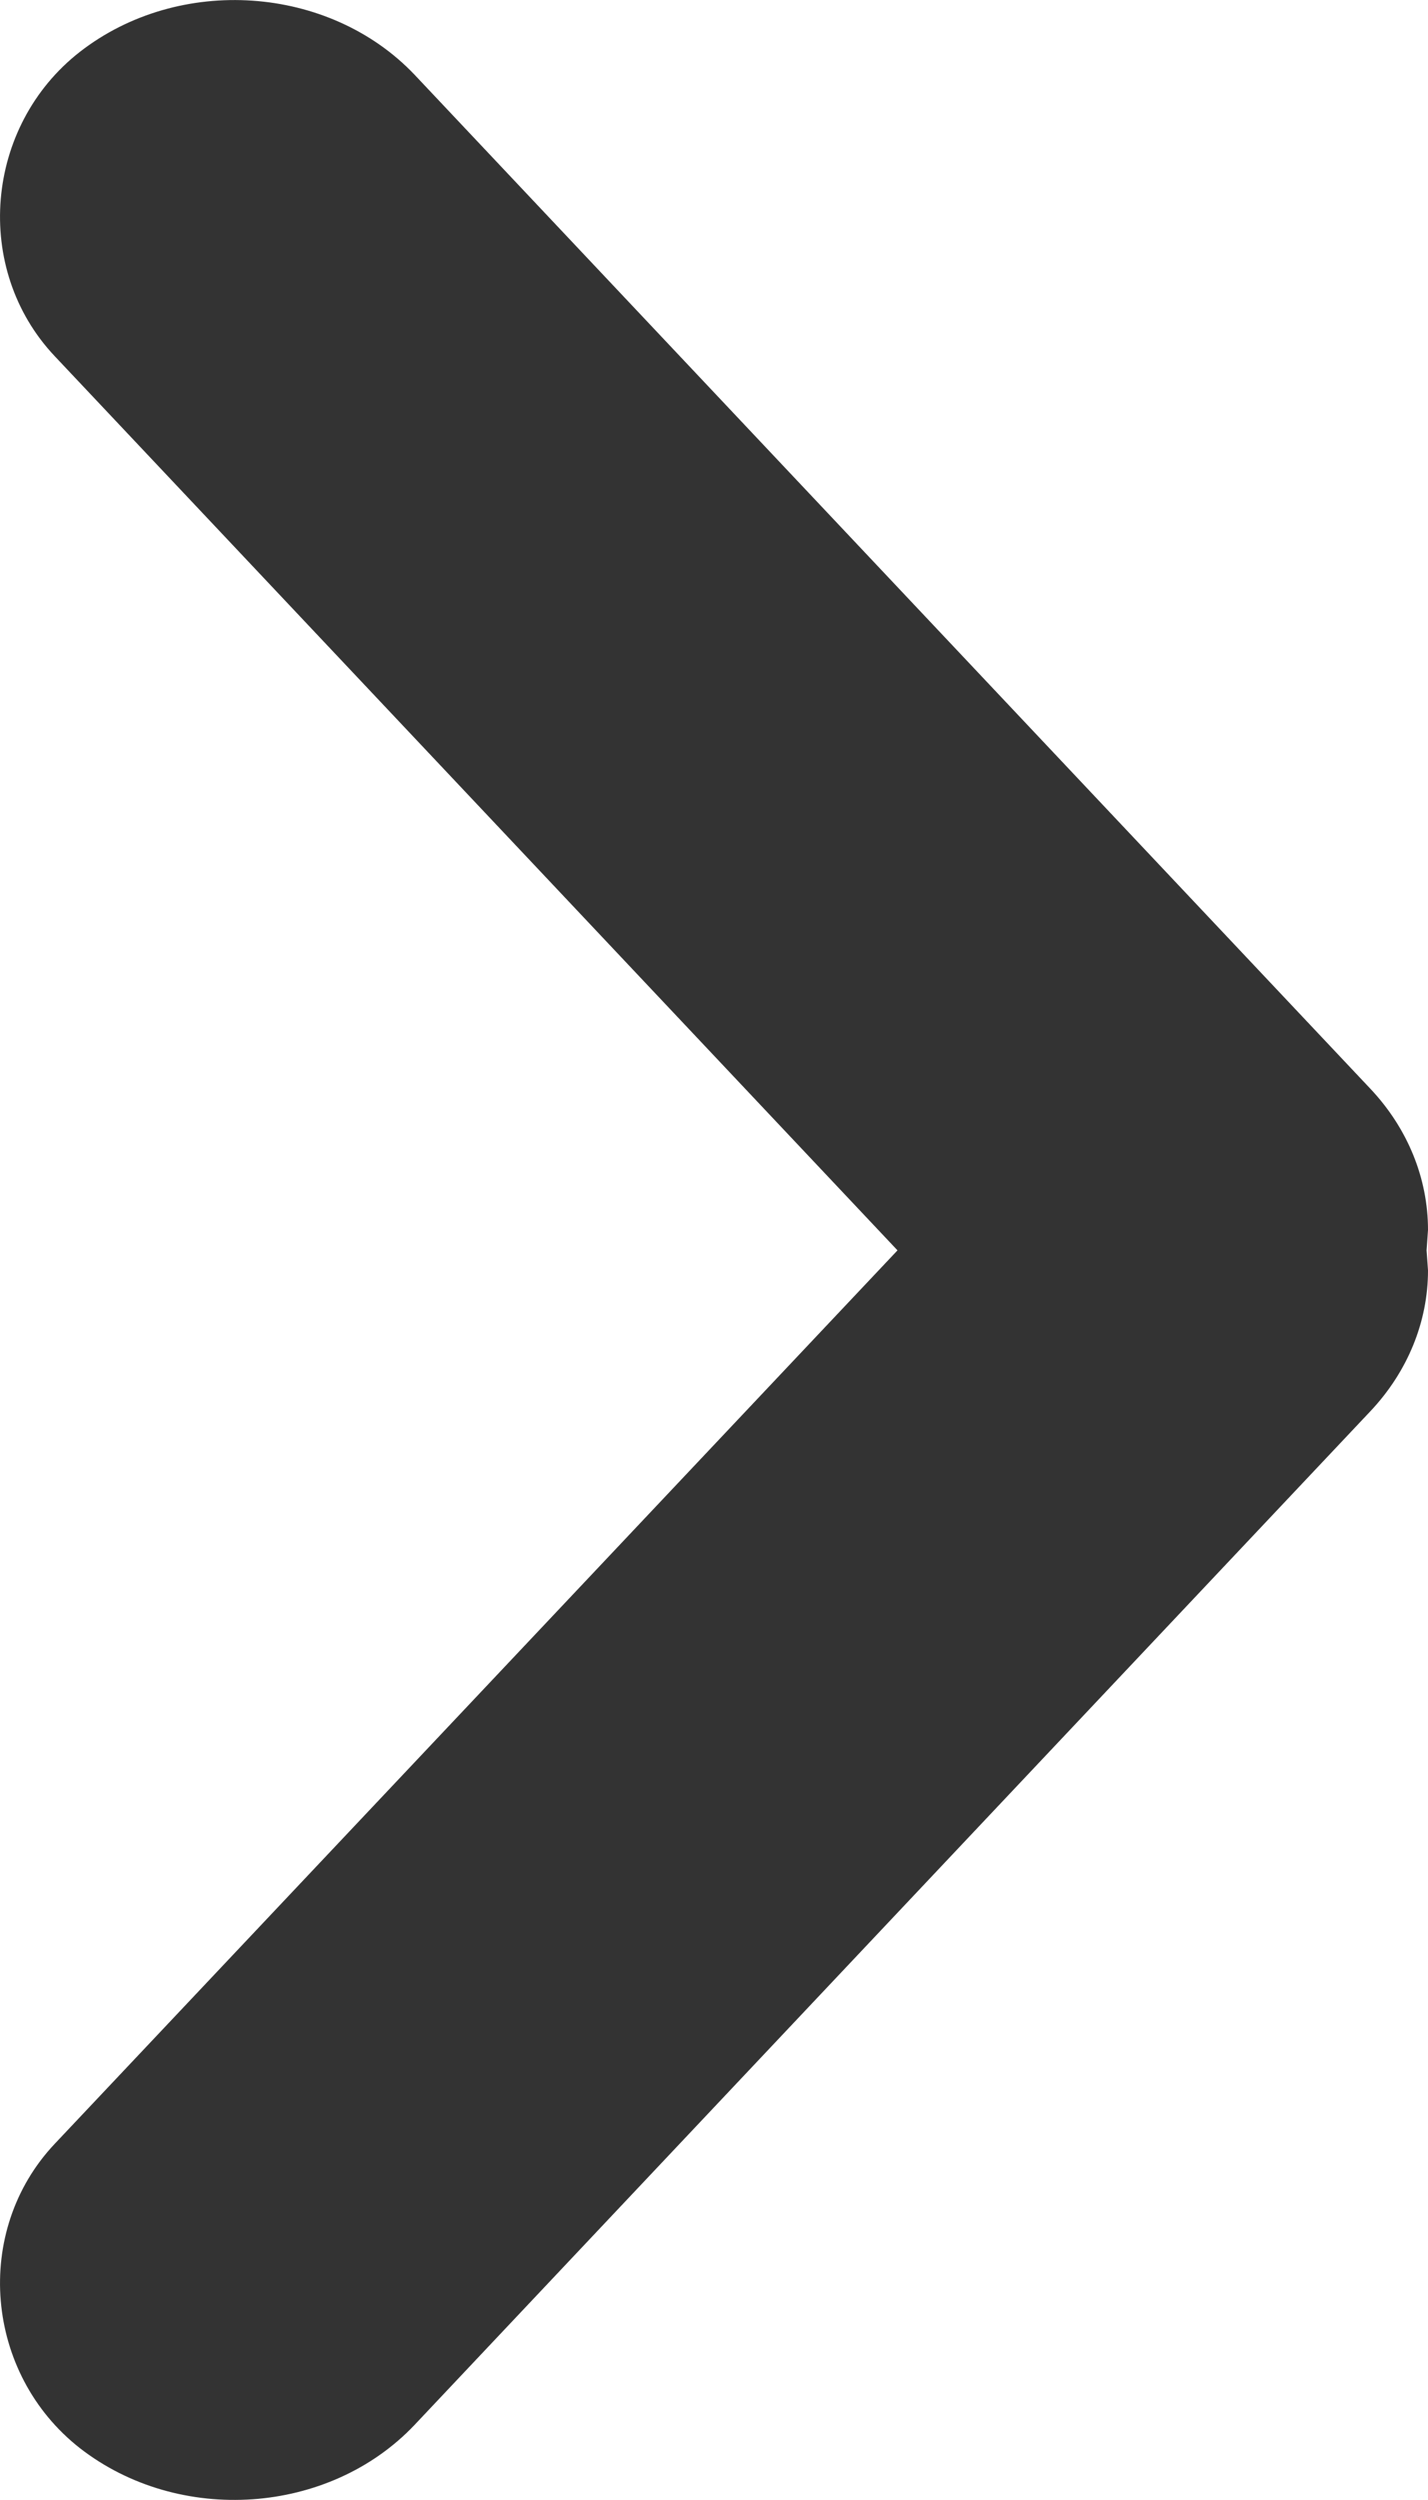 <?xml version="1.0" standalone="no"?><!-- Generator: Adobe Fireworks CS6, Export SVG Extension by Aaron Beall (http://fireworks.abeall.com) . Version: 0.6.1  --><!DOCTYPE svg PUBLIC "-//W3C//DTD SVG 1.1//EN" "http://www.w3.org/Graphics/SVG/1.1/DTD/svg11.dtd"><svg id="Untitled-Page%201" viewBox="0 0 4 7" style="background-color:#ffffff00" version="1.1"	xmlns="http://www.w3.org/2000/svg" xmlns:xlink="http://www.w3.org/1999/xlink" xml:space="preserve"	x="0px" y="0px" width="4px" height="7px">	<g id="Layer%201">		<path d="M 4 3.557 L 3.996 3.501 L 4 3.444 C 4 3.299 3.943 3.16 3.84 3.05 L 1.161 0.209 C 0.922 -0.042 0.502 -0.071 0.224 0.145 C -0.043 0.353 -0.077 0.753 0.153 0.997 L 2.514 3.501 L 0.153 6.003 C -0.077 6.247 -0.043 6.646 0.224 6.855 C 0.502 7.071 0.922 7.042 1.161 6.79 L 3.84 3.95 C 3.943 3.84 4 3.701 4 3.557 Z" fill="#333333"/>	</g></svg>